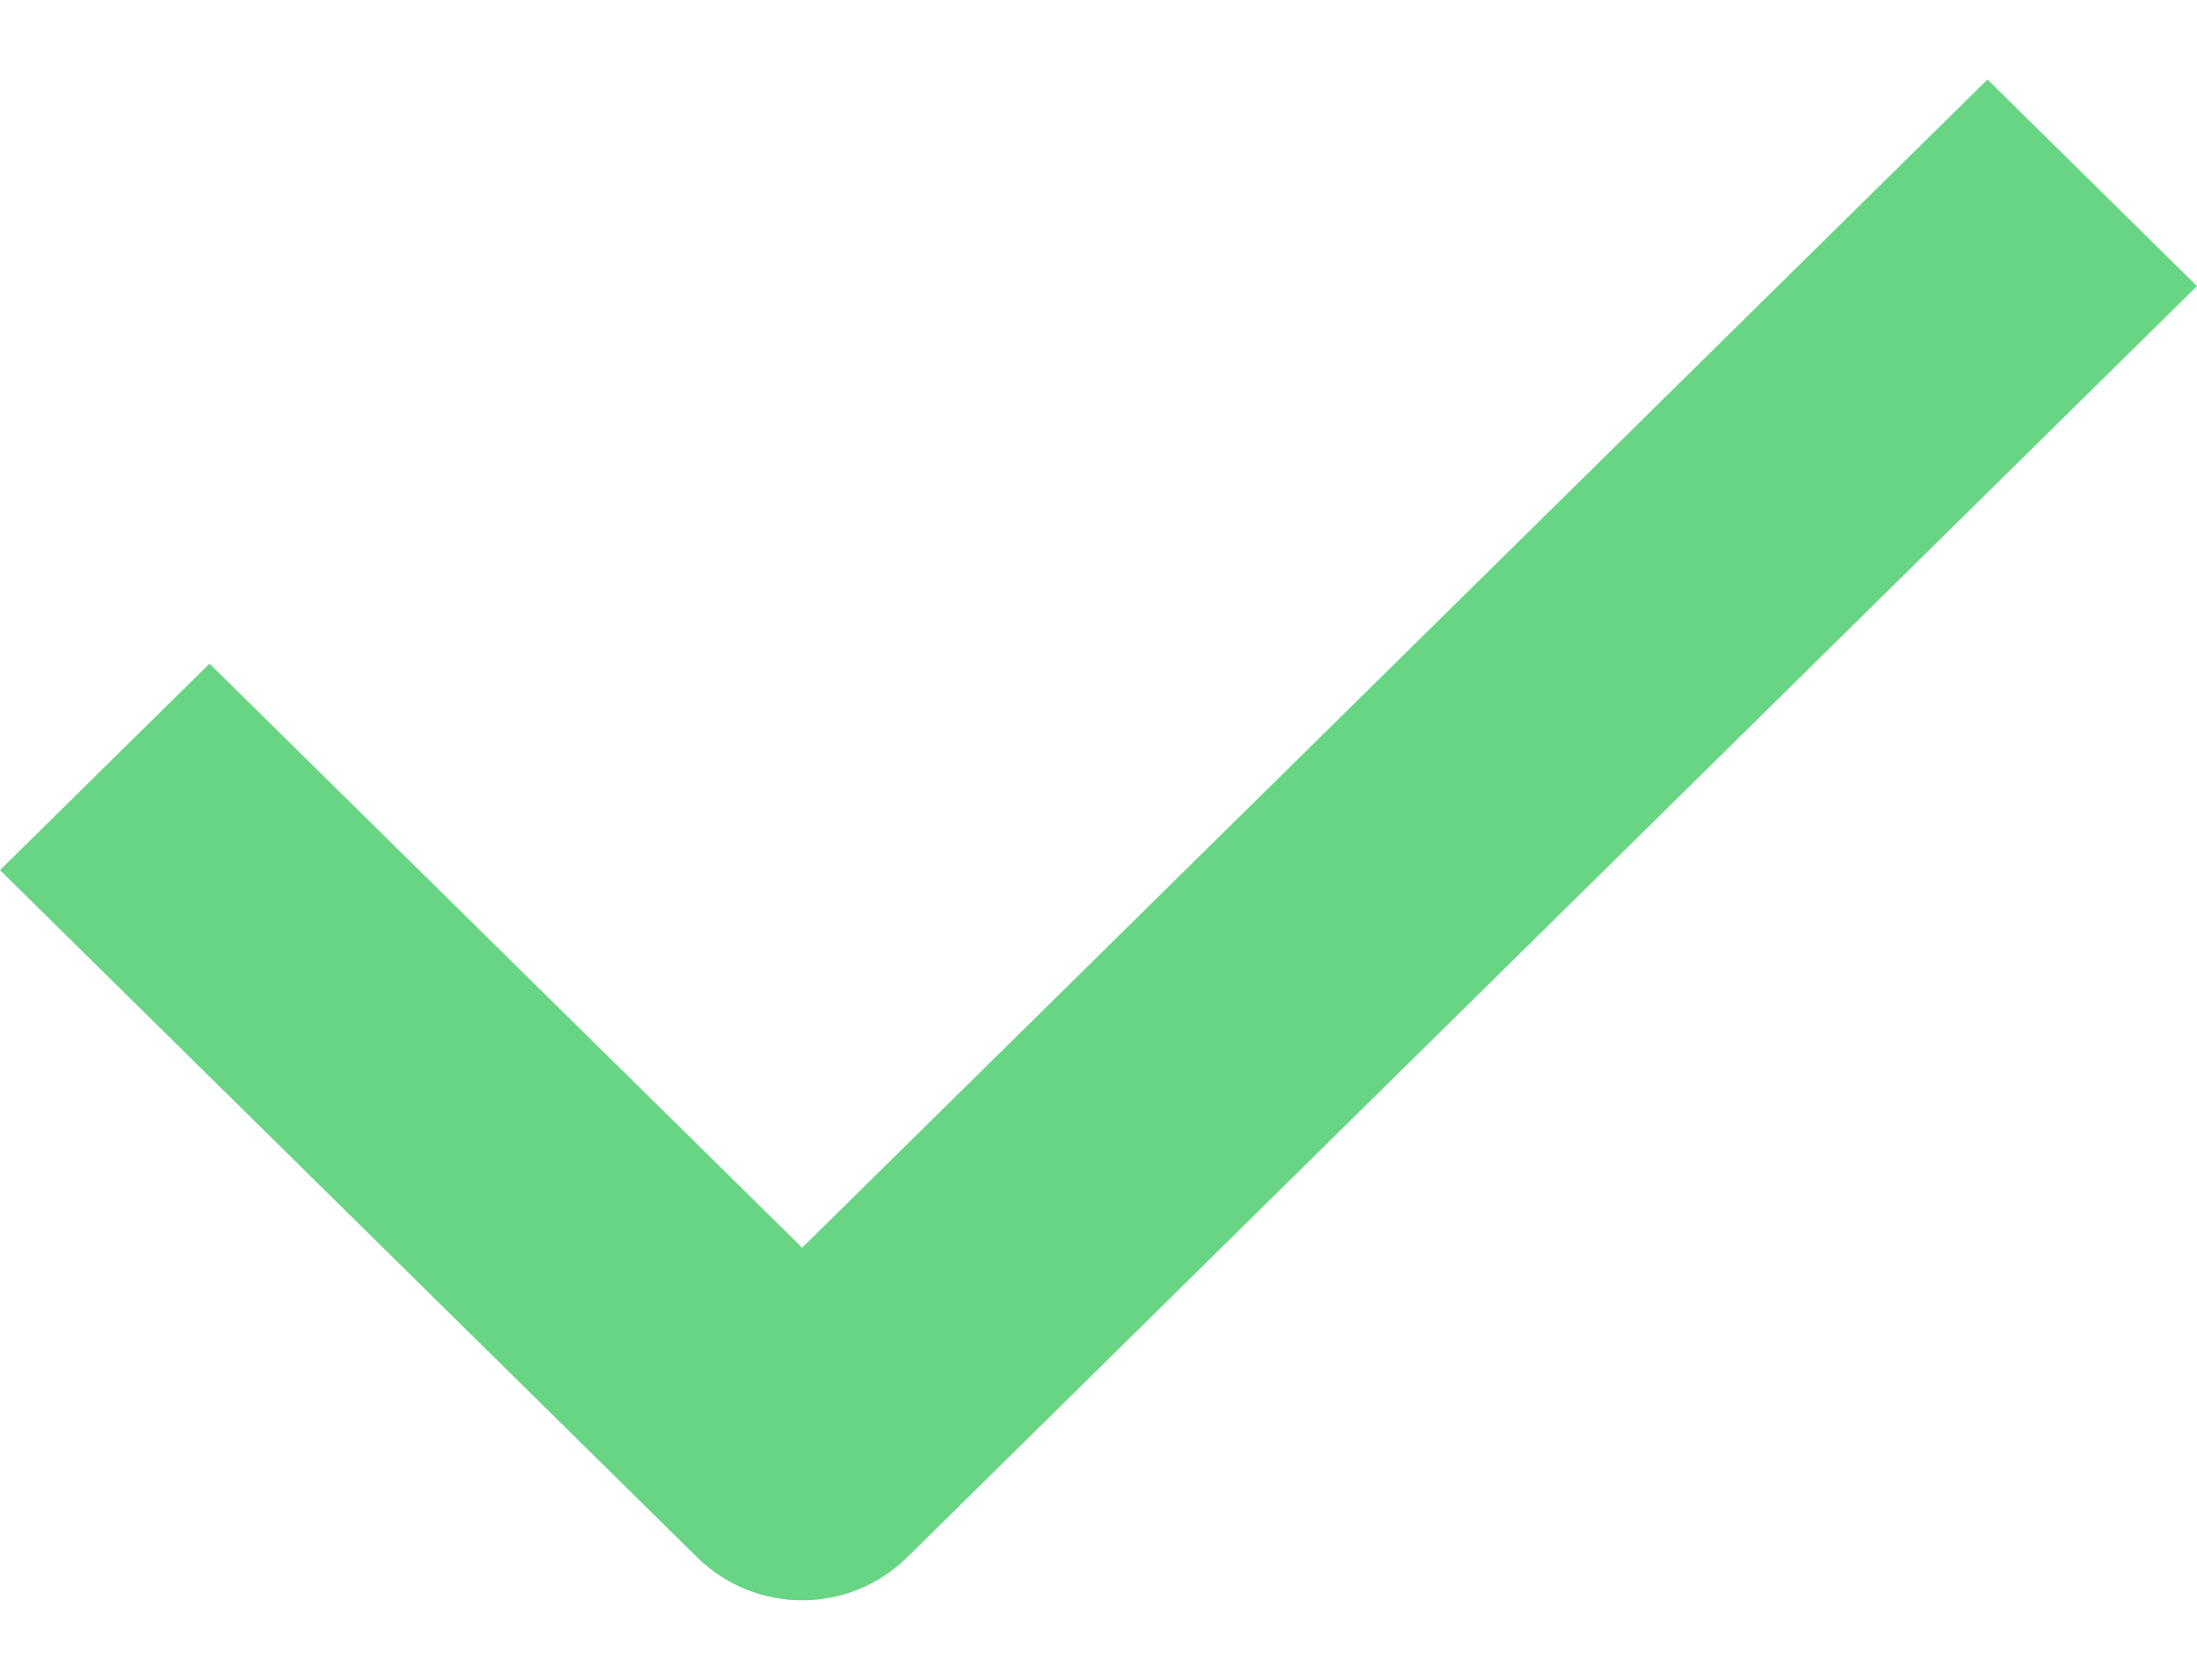 <svg width="17" height="13" viewBox="0 0 17 13" fill="none" xmlns="http://www.w3.org/2000/svg">
<path d="M6.207 12.385C5.914 12.385 5.621 12.274 5.396 12.054L0 6.734L1.621 5.136L6.207 9.656L15.379 0.615L17 2.214L7.018 12.054C6.793 12.274 6.501 12.385 6.207 12.385Z" fill="#68D585"/>
</svg>
